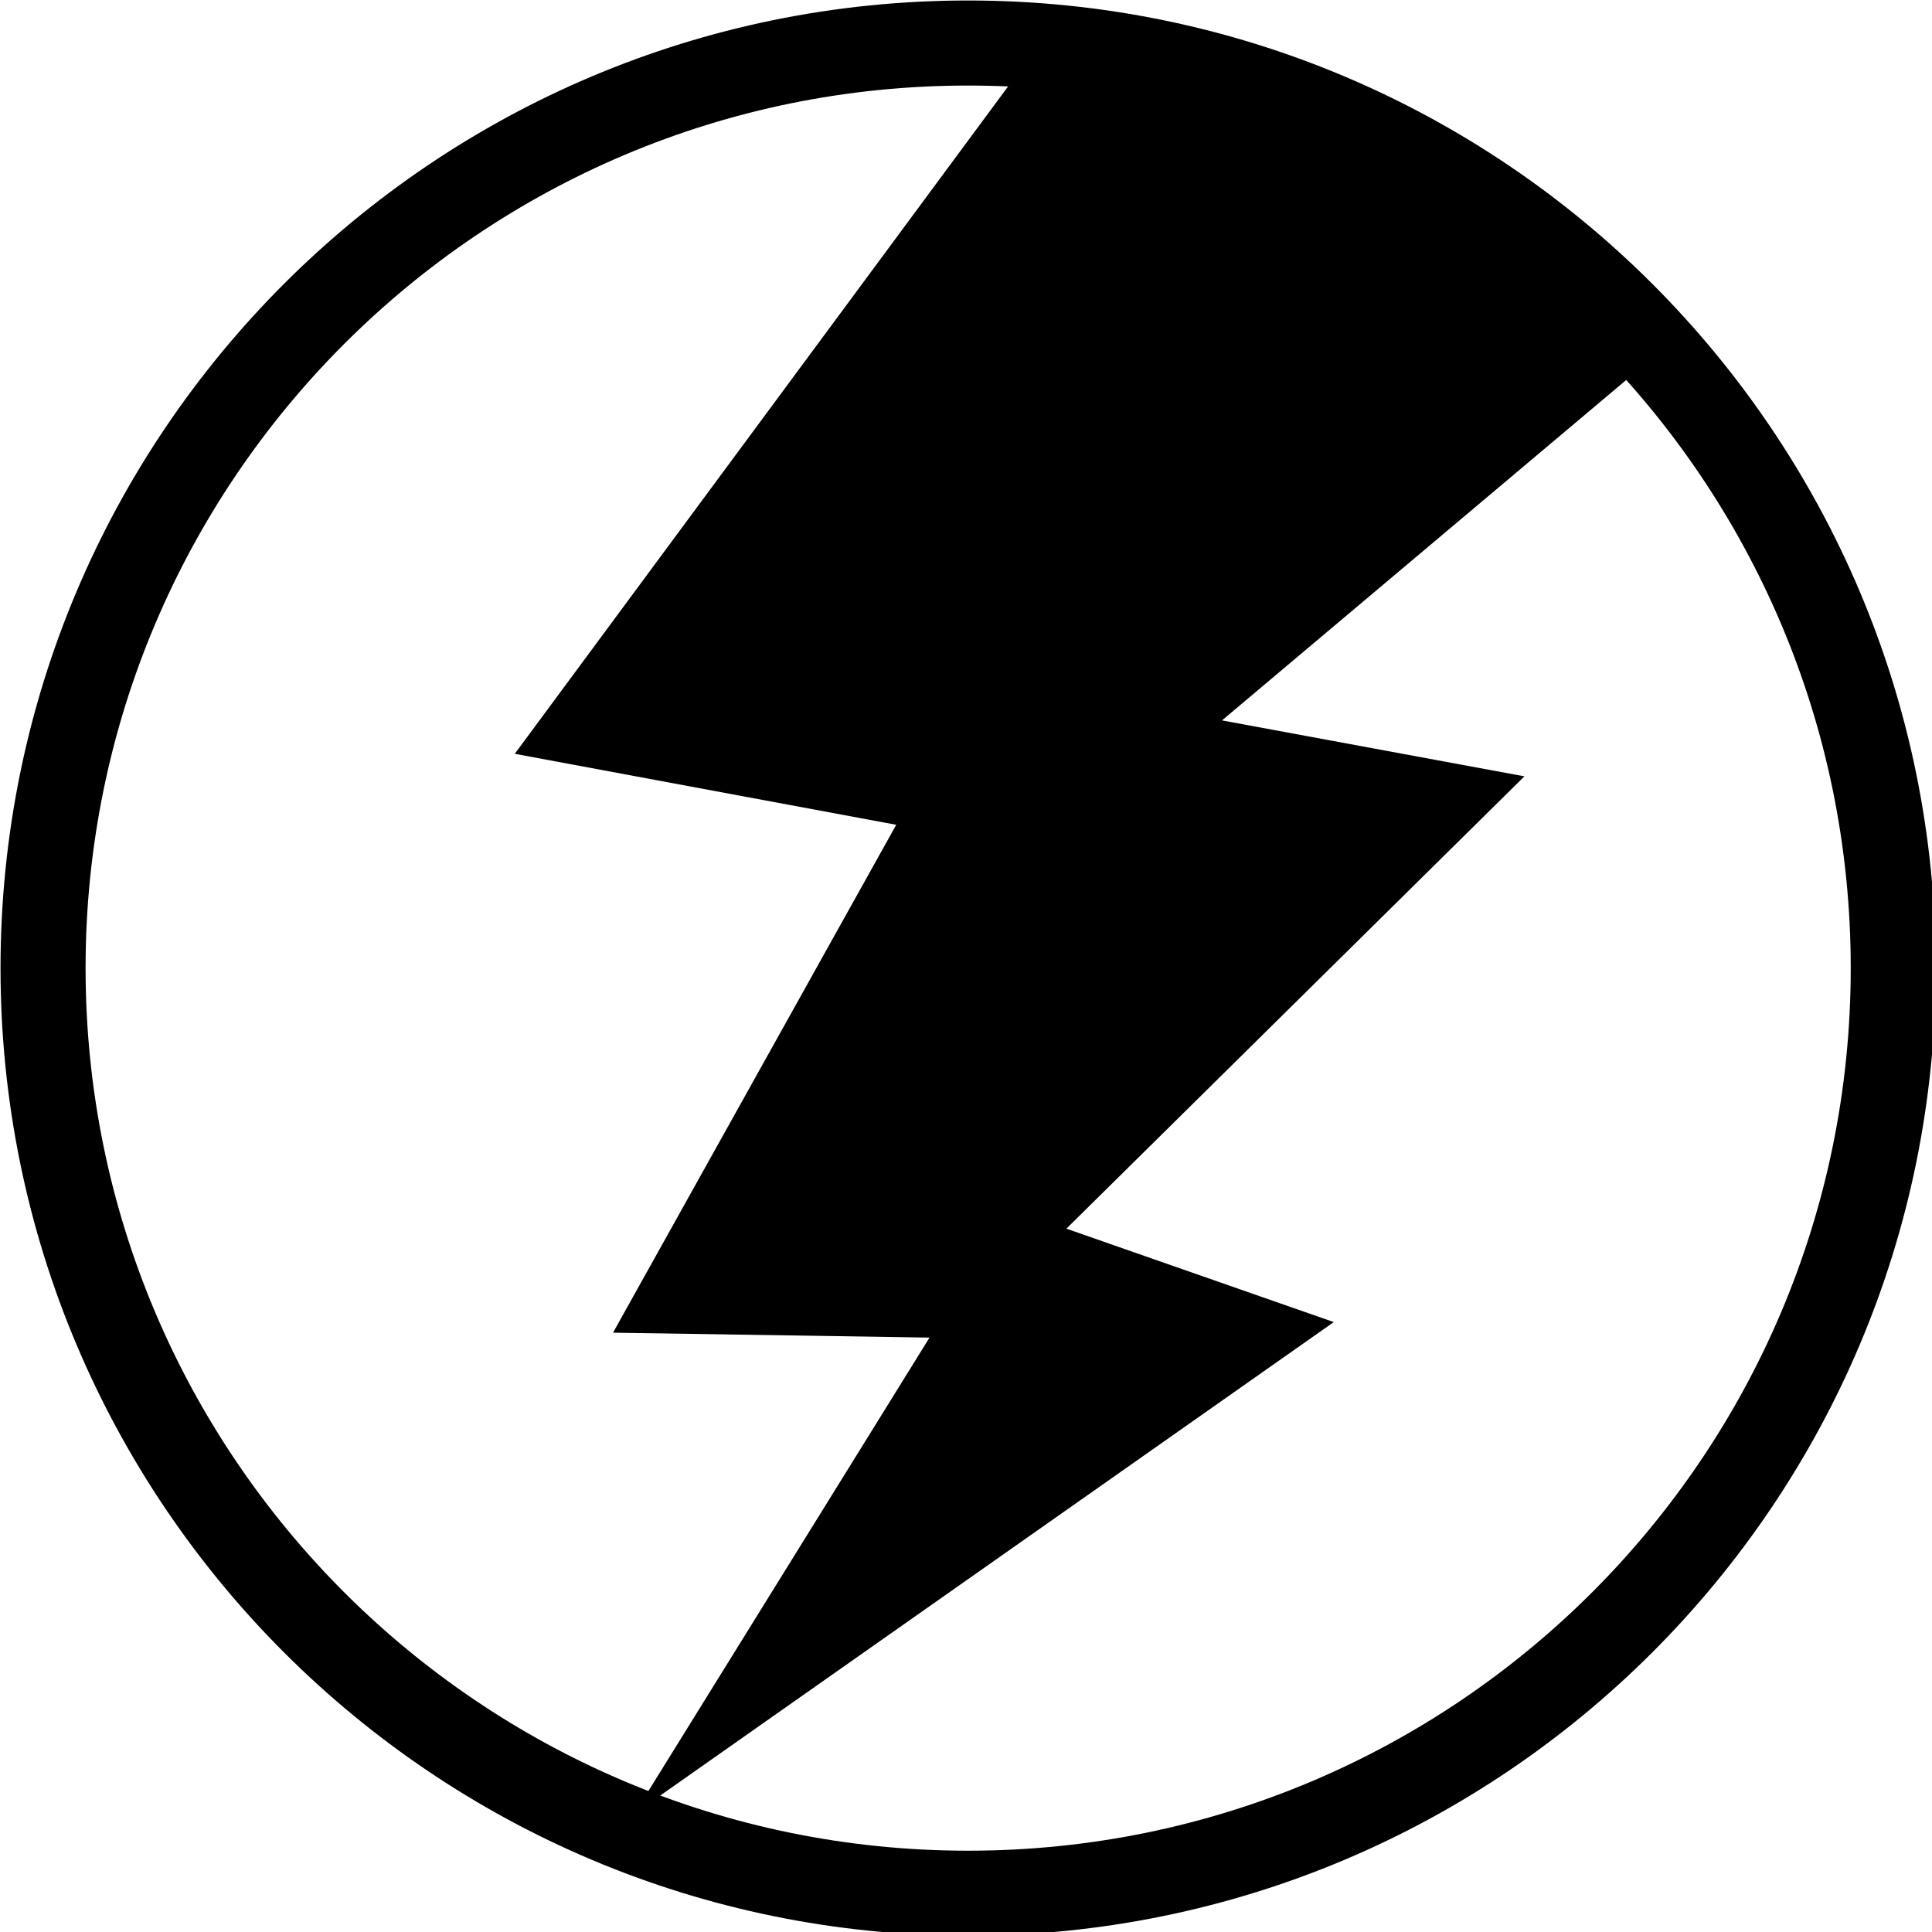 <?xml version="1.0" encoding="UTF-8" standalone="no"?>
<!-- Created with Inkscape (http://www.inkscape.org/) -->

<svg
   xmlns:dc="http://purl.org/dc/elements/1.1/"
   xmlns:cc="http://creativecommons.org/ns#"
   xmlns:rdf="http://www.w3.org/1999/02/22-rdf-syntax-ns#"
   xmlns:svg="http://www.w3.org/2000/svg"
   xmlns="http://www.w3.org/2000/svg"
   xmlns:sodipodi="http://sodipodi.sourceforge.net/DTD/sodipodi-0.dtd"
   xmlns:inkscape="http://www.inkscape.org/namespaces/inkscape"
   width="16"
   height="16"
   id="svg2985"
   version="1.1"
   inkscape:version="0.48.4 r9939"
   sodipodi:docname="jsdc-logo-small.svg"
   inkscape:export-filename="C:\Web\JSDC Server\htdocs\img\jsdc-logo-16.png"
   inkscape:export-xdpi="90"
   inkscape:export-ydpi="90">
  <sodipodi:namedview
     id="base"
     pagecolor="#ffffff"
     bordercolor="#666666"
     borderopacity="1.0"
     inkscape:pageopacity="0.0"
     inkscape:pageshadow="2"
     inkscape:zoom="31.112698"
     inkscape:cx="15.165929"
     inkscape:cy="5.6472246"
     inkscape:current-layer="layer1"
     showgrid="true"
     inkscape:document-units="px"
     inkscape:grid-bbox="true"
     inkscape:window-width="1600"
     inkscape:window-height="847"
     inkscape:window-x="1912"
     inkscape:window-y="292"
     inkscape:window-maximized="1"
     showguides="false"
     inkscape:guide-bbox="true"
     inkscape:snap-global="false">
    <inkscape:grid
       type="xygrid"
       id="grid4296"
       empspacing="5"
       visible="true"
       enabled="true"
       snapvisiblegridlinesonly="true" />
  </sodipodi:namedview>
  <defs
     id="defs2987" />
  <g
     inkscape:groupmode="layer"
     inkscape:label="Layer 1"
     id="layer1"
     transform="translate(0,-48)">
    <g
       id="g3479"
       transform="translate(32,32)"
       inkscape:label="Gear14"
       style="fill:#ff00ff" />
    <g
       id="g4292"
       transform="matrix(0.352,0,0,0.352,-3.25,44.75)">
      <path
         transform="matrix(0.691,0,0,0.691,9.89,9.818)"
         d="m 63.511,32.116 c 0,17.396 -14.102,31.498 -31.498,31.498 -17.396,0 -31.498,-14.102 -31.498,-31.498 0,-17.396 14.102,-31.498 31.498,-31.498 17.396,0 31.498,14.102 31.498,31.498 z"
         sodipodi:ry="31.498392"
         sodipodi:rx="31.498392"
         sodipodi:cy="32.115913"
         sodipodi:cx="32.012653"
         id="path3010"
         style="fill:none;stroke:#000000;stroke-width:2.896;stroke-linejoin:miter;stroke-miterlimit:4;stroke-opacity:1;stroke-dasharray:none"
         sodipodi:type="arc" />
      <path
         sodipodi:nodetypes="cccccccccccc"
         inkscape:connector-curvature="0"
         id="path3511"
         d="m 33.656,10.312 -12.312,16.656 8.975,1.67 -6.663,11.949 7.446,0.116 L 24.156,51.906 40.613,40.338 34.322,38.14 45.098,27.498 37.983,26.182 48.219,17.562 c -3.641,-4.088 -8.769,-6.813 -14.562,-7.25 z"
         style="fill:#000000;stroke:none"
         inkscape:export-xdpi="90"
         inkscape:export-ydpi="90" />
    </g>
  </g>
</svg>
